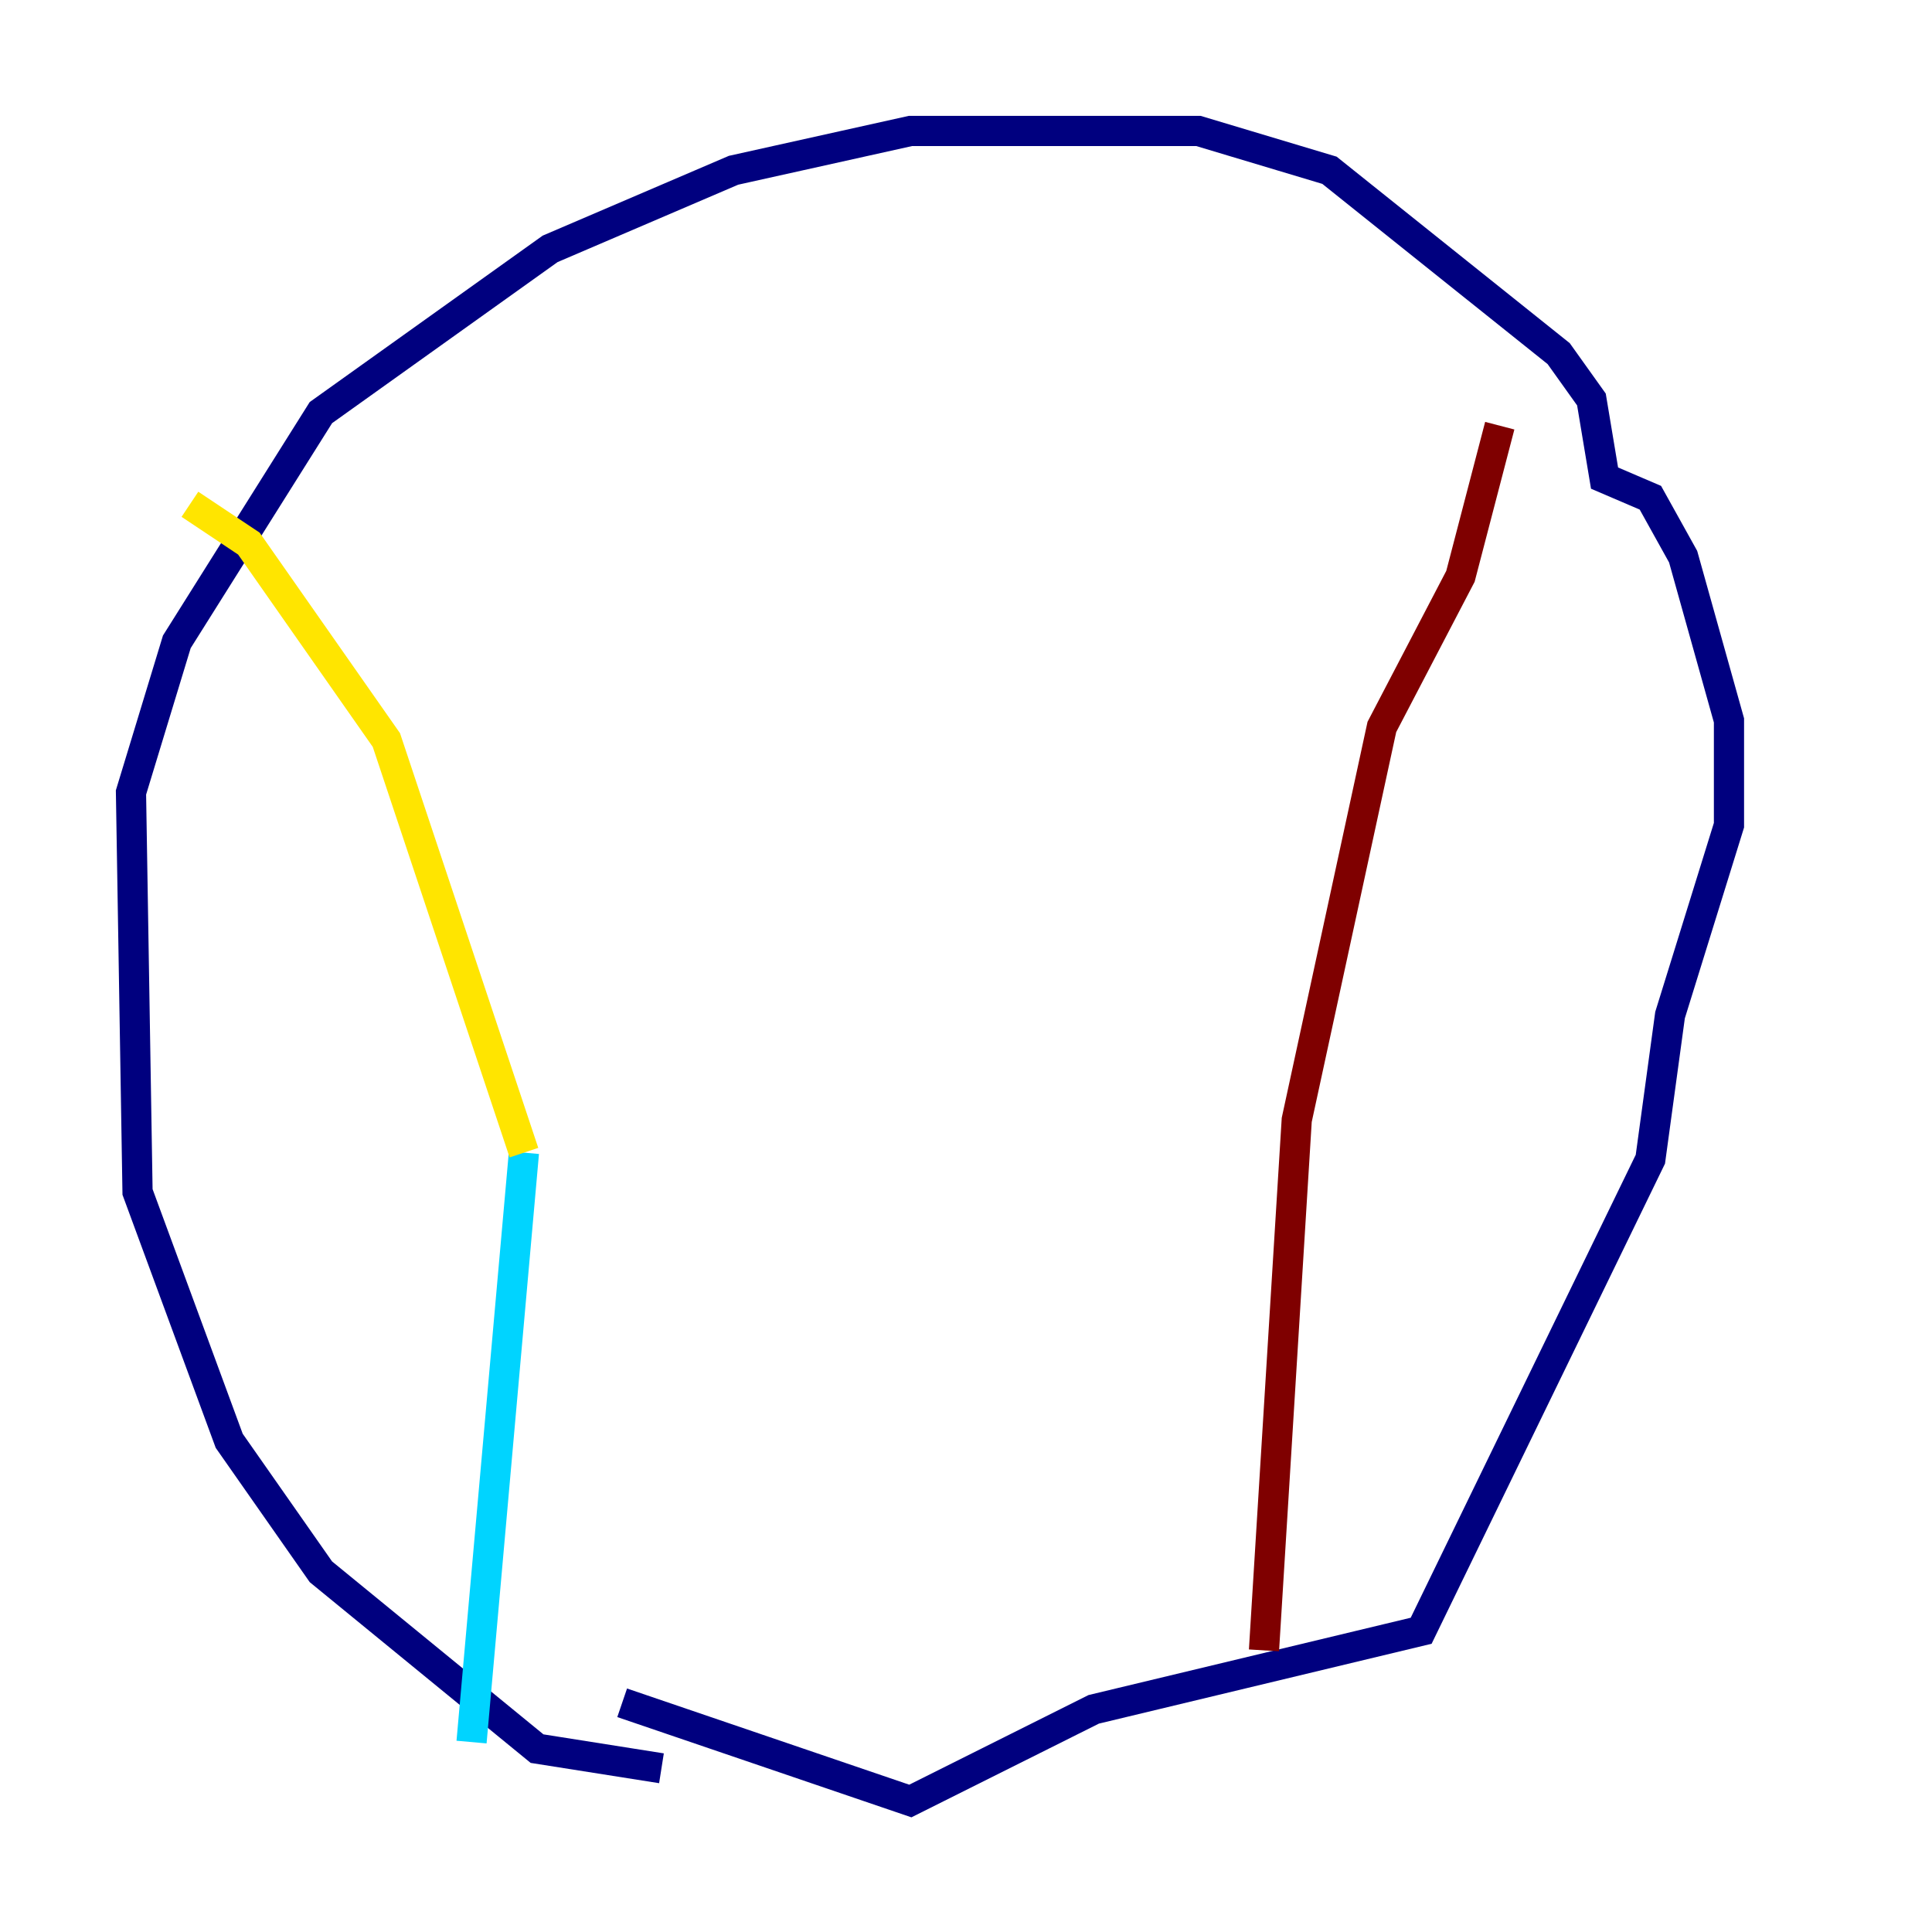 <?xml version="1.0" encoding="utf-8" ?>
<svg baseProfile="tiny" height="128" version="1.2" viewBox="0,0,128,128" width="128" xmlns="http://www.w3.org/2000/svg" xmlns:ev="http://www.w3.org/2001/xml-events" xmlns:xlink="http://www.w3.org/1999/xlink"><defs /><polyline fill="none" points="43.824,117.153 35.58,115.851 21.261,104.136 15.186,95.458 9.112,78.969 8.678,52.502 11.715,42.522 21.261,27.336 36.447,16.488 48.597,11.281 60.312,8.678 79.403,8.678 88.081,11.281 103.268,23.43 105.437,26.468 106.305,31.675 109.342,32.976 111.512,36.881 114.549,47.729 114.549,54.671 110.644,67.254 109.342,76.8 94.156,108.041 72.461,113.248 60.312,119.322 41.22,112.814" stroke="#00007f" stroke-width="2" /><polyline fill="none" points="31.241,115.417 34.712,76.366" stroke="#00d4ff" stroke-width="2" /><polyline fill="none" points="34.712,76.366 25.6,49.031 16.488,36.014 12.583,33.41" stroke="#ffe500" stroke-width="2" /><polyline fill="none" points="99.363,28.203 96.759,38.183 91.552,48.163 85.912,74.197 83.742,109.342" stroke="#7f0000" stroke-width="2" /></svg>